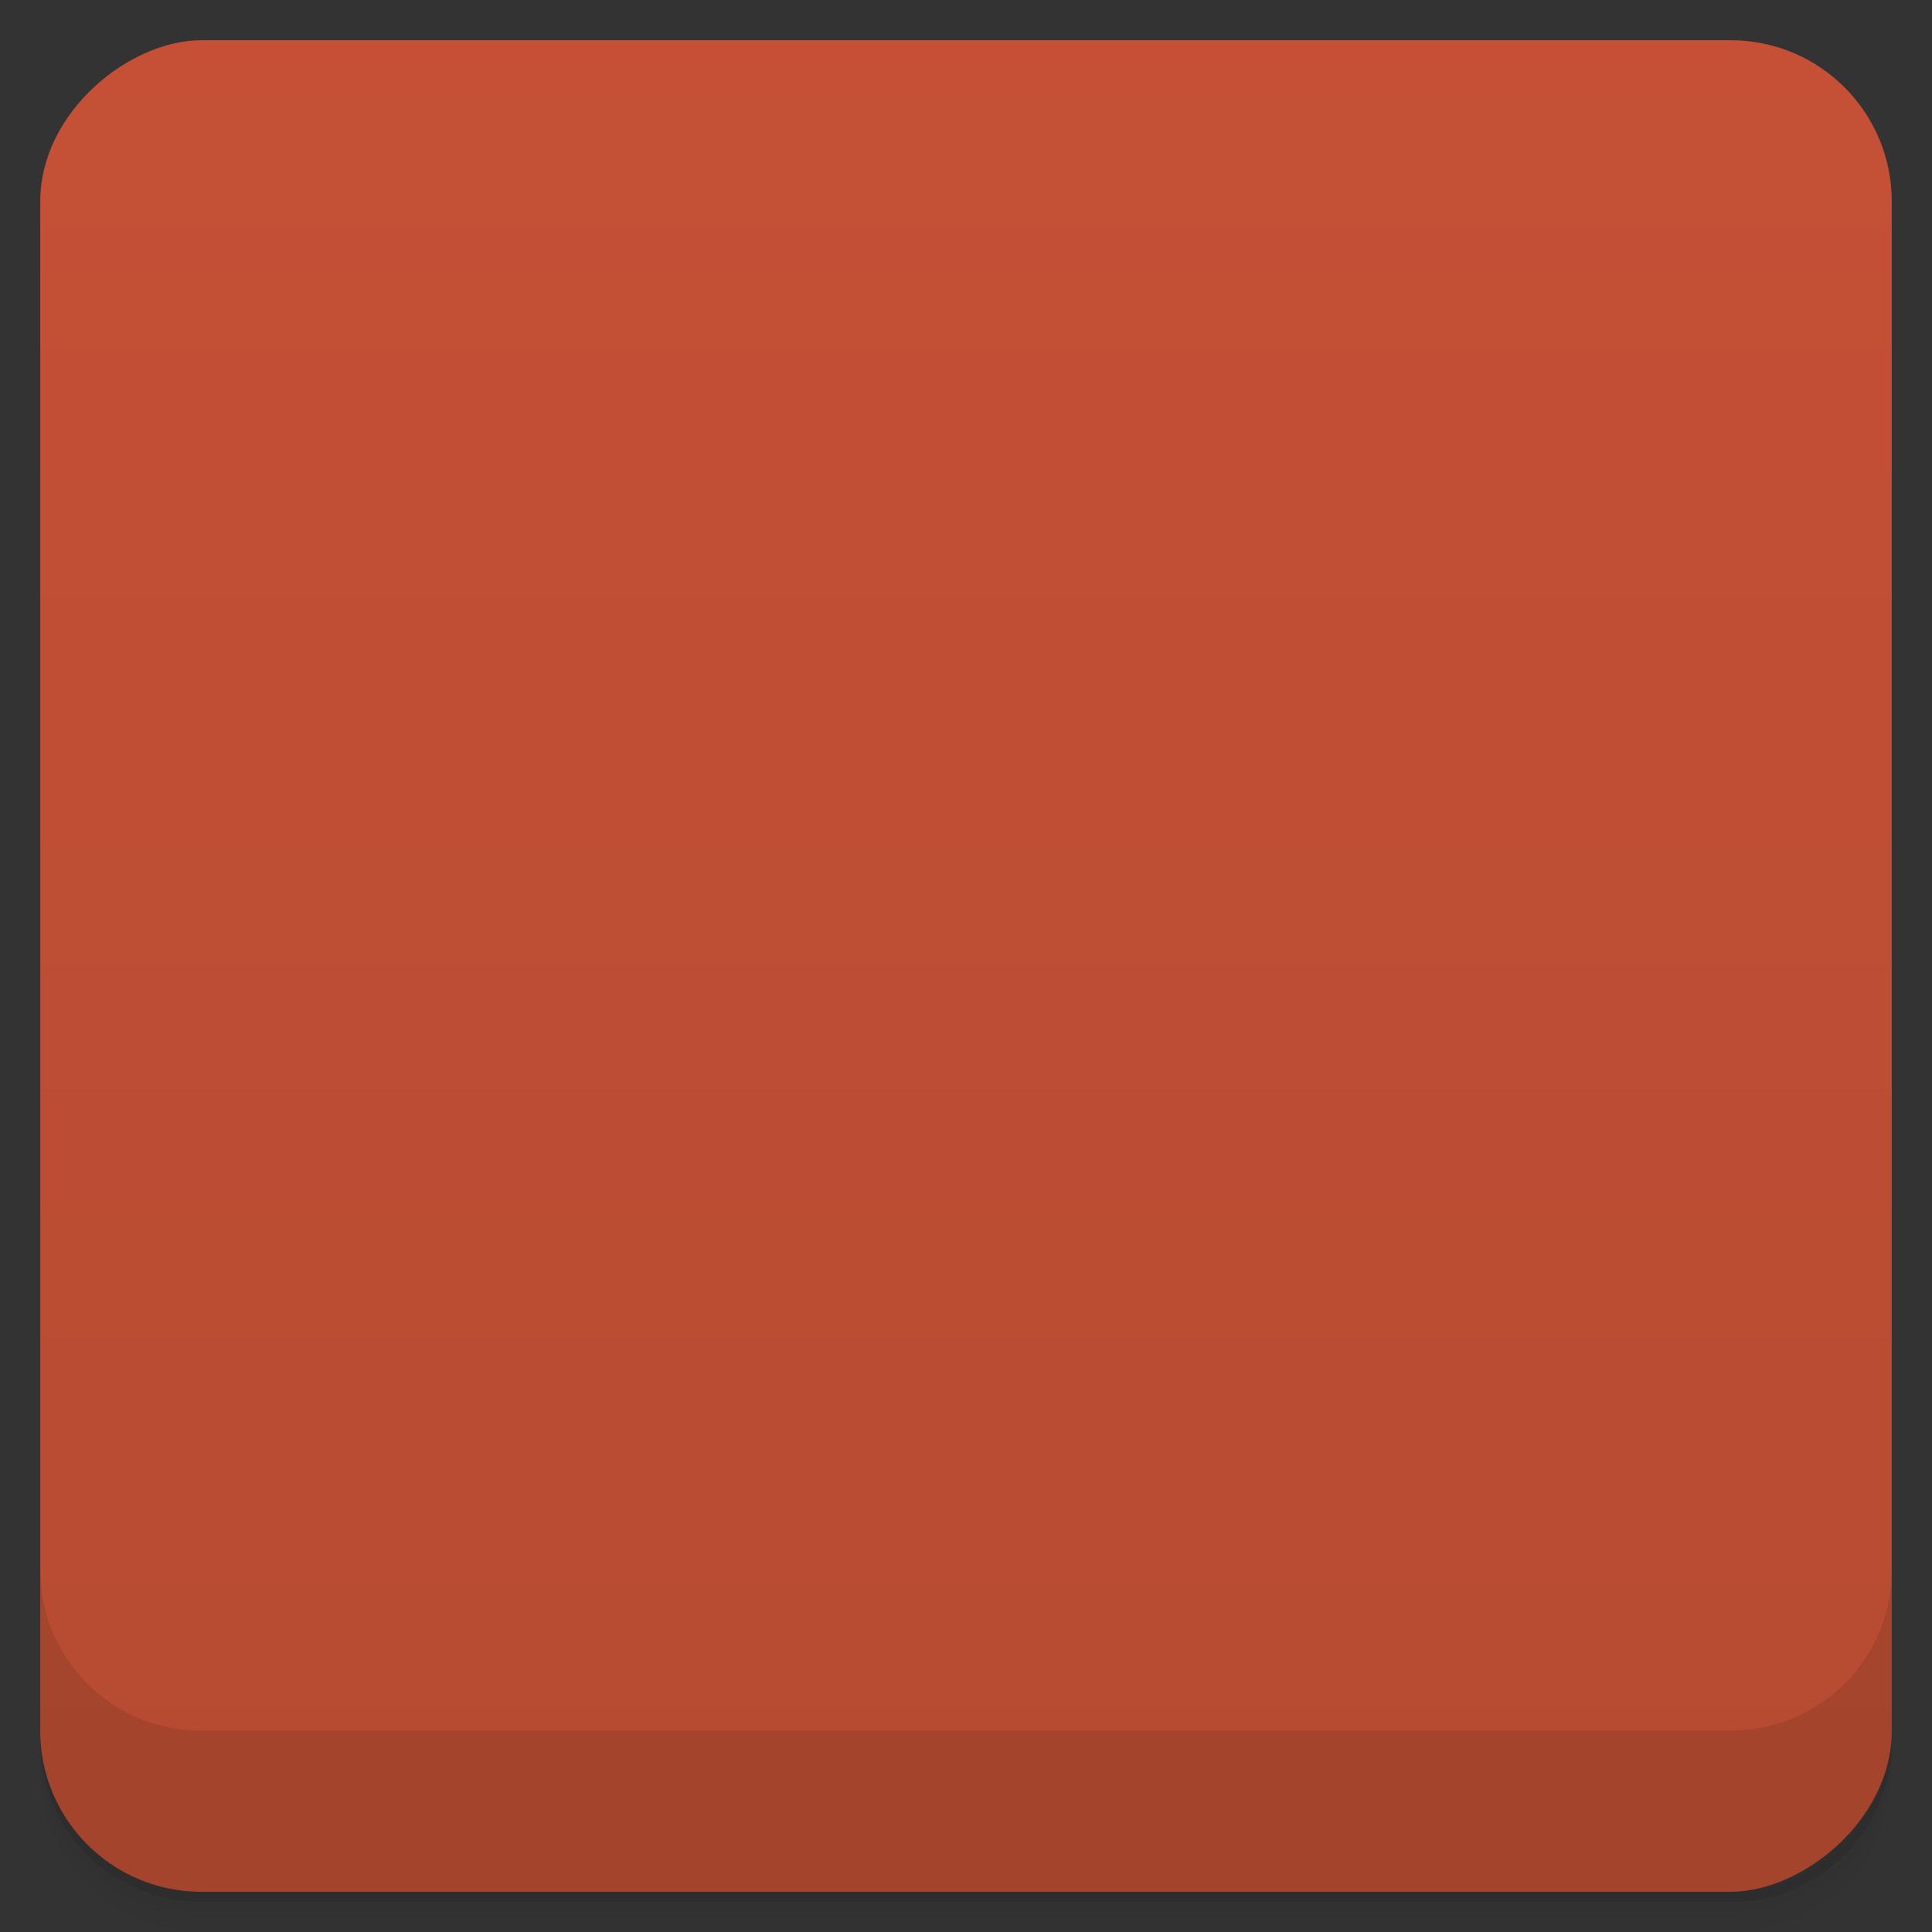 <svg viewBox="0 0 48 48">
  <rect x="0" y="0" width="48" height="48" fill="#333333" stroke="none"/>
  <defs>
    <linearGradient id="a" x1="1" x2="47" gradientUnits="userSpaceOnUse" gradientTransform="translate(-48 .002)">
      <stop stop-color="#b64b32"/>
      <stop offset="1" stop-color="#c55036"/>
    </linearGradient>
    <clipPath id="b"/>
    <clipPath id="c"/>
  </defs>
  <path d="M1 43v.25c0 2.216 1.784 4 4 4h38c2.216 0 4-1.784 4-4V43c0 2.216-1.784 4-4 4H5c-2.216 0-4-1.784-4-4zm0 .5v.5c0 2.216 1.784 4 4 4h38c2.216 0 4-1.784 4-4v-.5c0 2.216-1.784 4-4 4H5c-2.216 0-4-1.784-4-4z" opacity=".02"/>
  <path d="M1 43.25v.25c0 2.216 1.784 4 4 4h38c2.216 0 4-1.784 4-4v-.25c0 2.216-1.784 4-4 4H5c-2.216 0-4-1.784-4-4z" opacity=".05"/>
  <path d="M1 43v.25c0 2.216 1.784 4 4 4h38c2.216 0 4-1.784 4-4V43c0 2.216-1.784 4-4 4H5c-2.216 0-4-1.784-4-4z" opacity=".1"/>
  <rect width="46" height="46" x="-47" y="1" rx="4" transform="rotate(-90)" fill="url(#a)"/>
  <g opacity=".1" clip-path="url(#b)">
    <path d="M10 12a11.962 11.962 0 0 0-10 5.375v13.25A11.962 11.962 0 0 0 10 36c6.629 0 12-5.371 12-12s-5.371-12-12-12m.063 2.906c5 0 9.03 4.03 9.03 9.03 0 4.996-4.03 9.06-9.03 9.06-5 0-9.06-4.063-9.06-9.06 0-5 4.063-9.03 9.06-9.03m0 0M38 12c-6.629 0-12 5.371-12 12s5.371 12 12 12c4.184 0 7.852-2.133 10-5.375v-13.25A11.962 11.962 0 0 0 38 12m0 3c4.973 0 9 4.03 9 9 0 4.973-4.03 9-9 9-4.973 0-9-4.03-9-9 0-4.973 4.03-9 9-9m0 0"/>
  </g>
  <g>
    <g fill="#ececf1" clip-path="url(#c)">
      <path d="M10 11a11.962 11.962 0 0 0-10 5.375v13.25A11.962 11.962 0 0 0 10 35c6.629 0 12-5.371 12-12s-5.371-12-12-12m.063 2.906c5 0 9.03 4.03 9.03 9.03 0 4.996-4.03 9.06-9.03 9.06-5 0-9.06-4.063-9.06-9.06 0-5 4.063-9.03 9.06-9.03m0 0M38 11c-6.629 0-12 5.371-12 12s5.371 12 12 12c4.184 0 7.852-2.133 10-5.375v-13.25A11.962 11.962 0 0 0 38 11m0 3c4.973 0 9 4.03 9 9 0 4.973-4.03 9-9 9-4.973 0-9-4.03-9-9 0-4.973 4.03-9 9-9m0 0"/>
    </g>
  </g>
  <g>
    <path d="M1 38.998v4c0 2.216 1.784 4 4 4h38c2.216 0 4-1.784 4-4v-4c0 2.216-1.784 4-4 4H5c-2.216 0-4-1.784-4-4z" opacity=".1"/>
  </g>
</svg>
